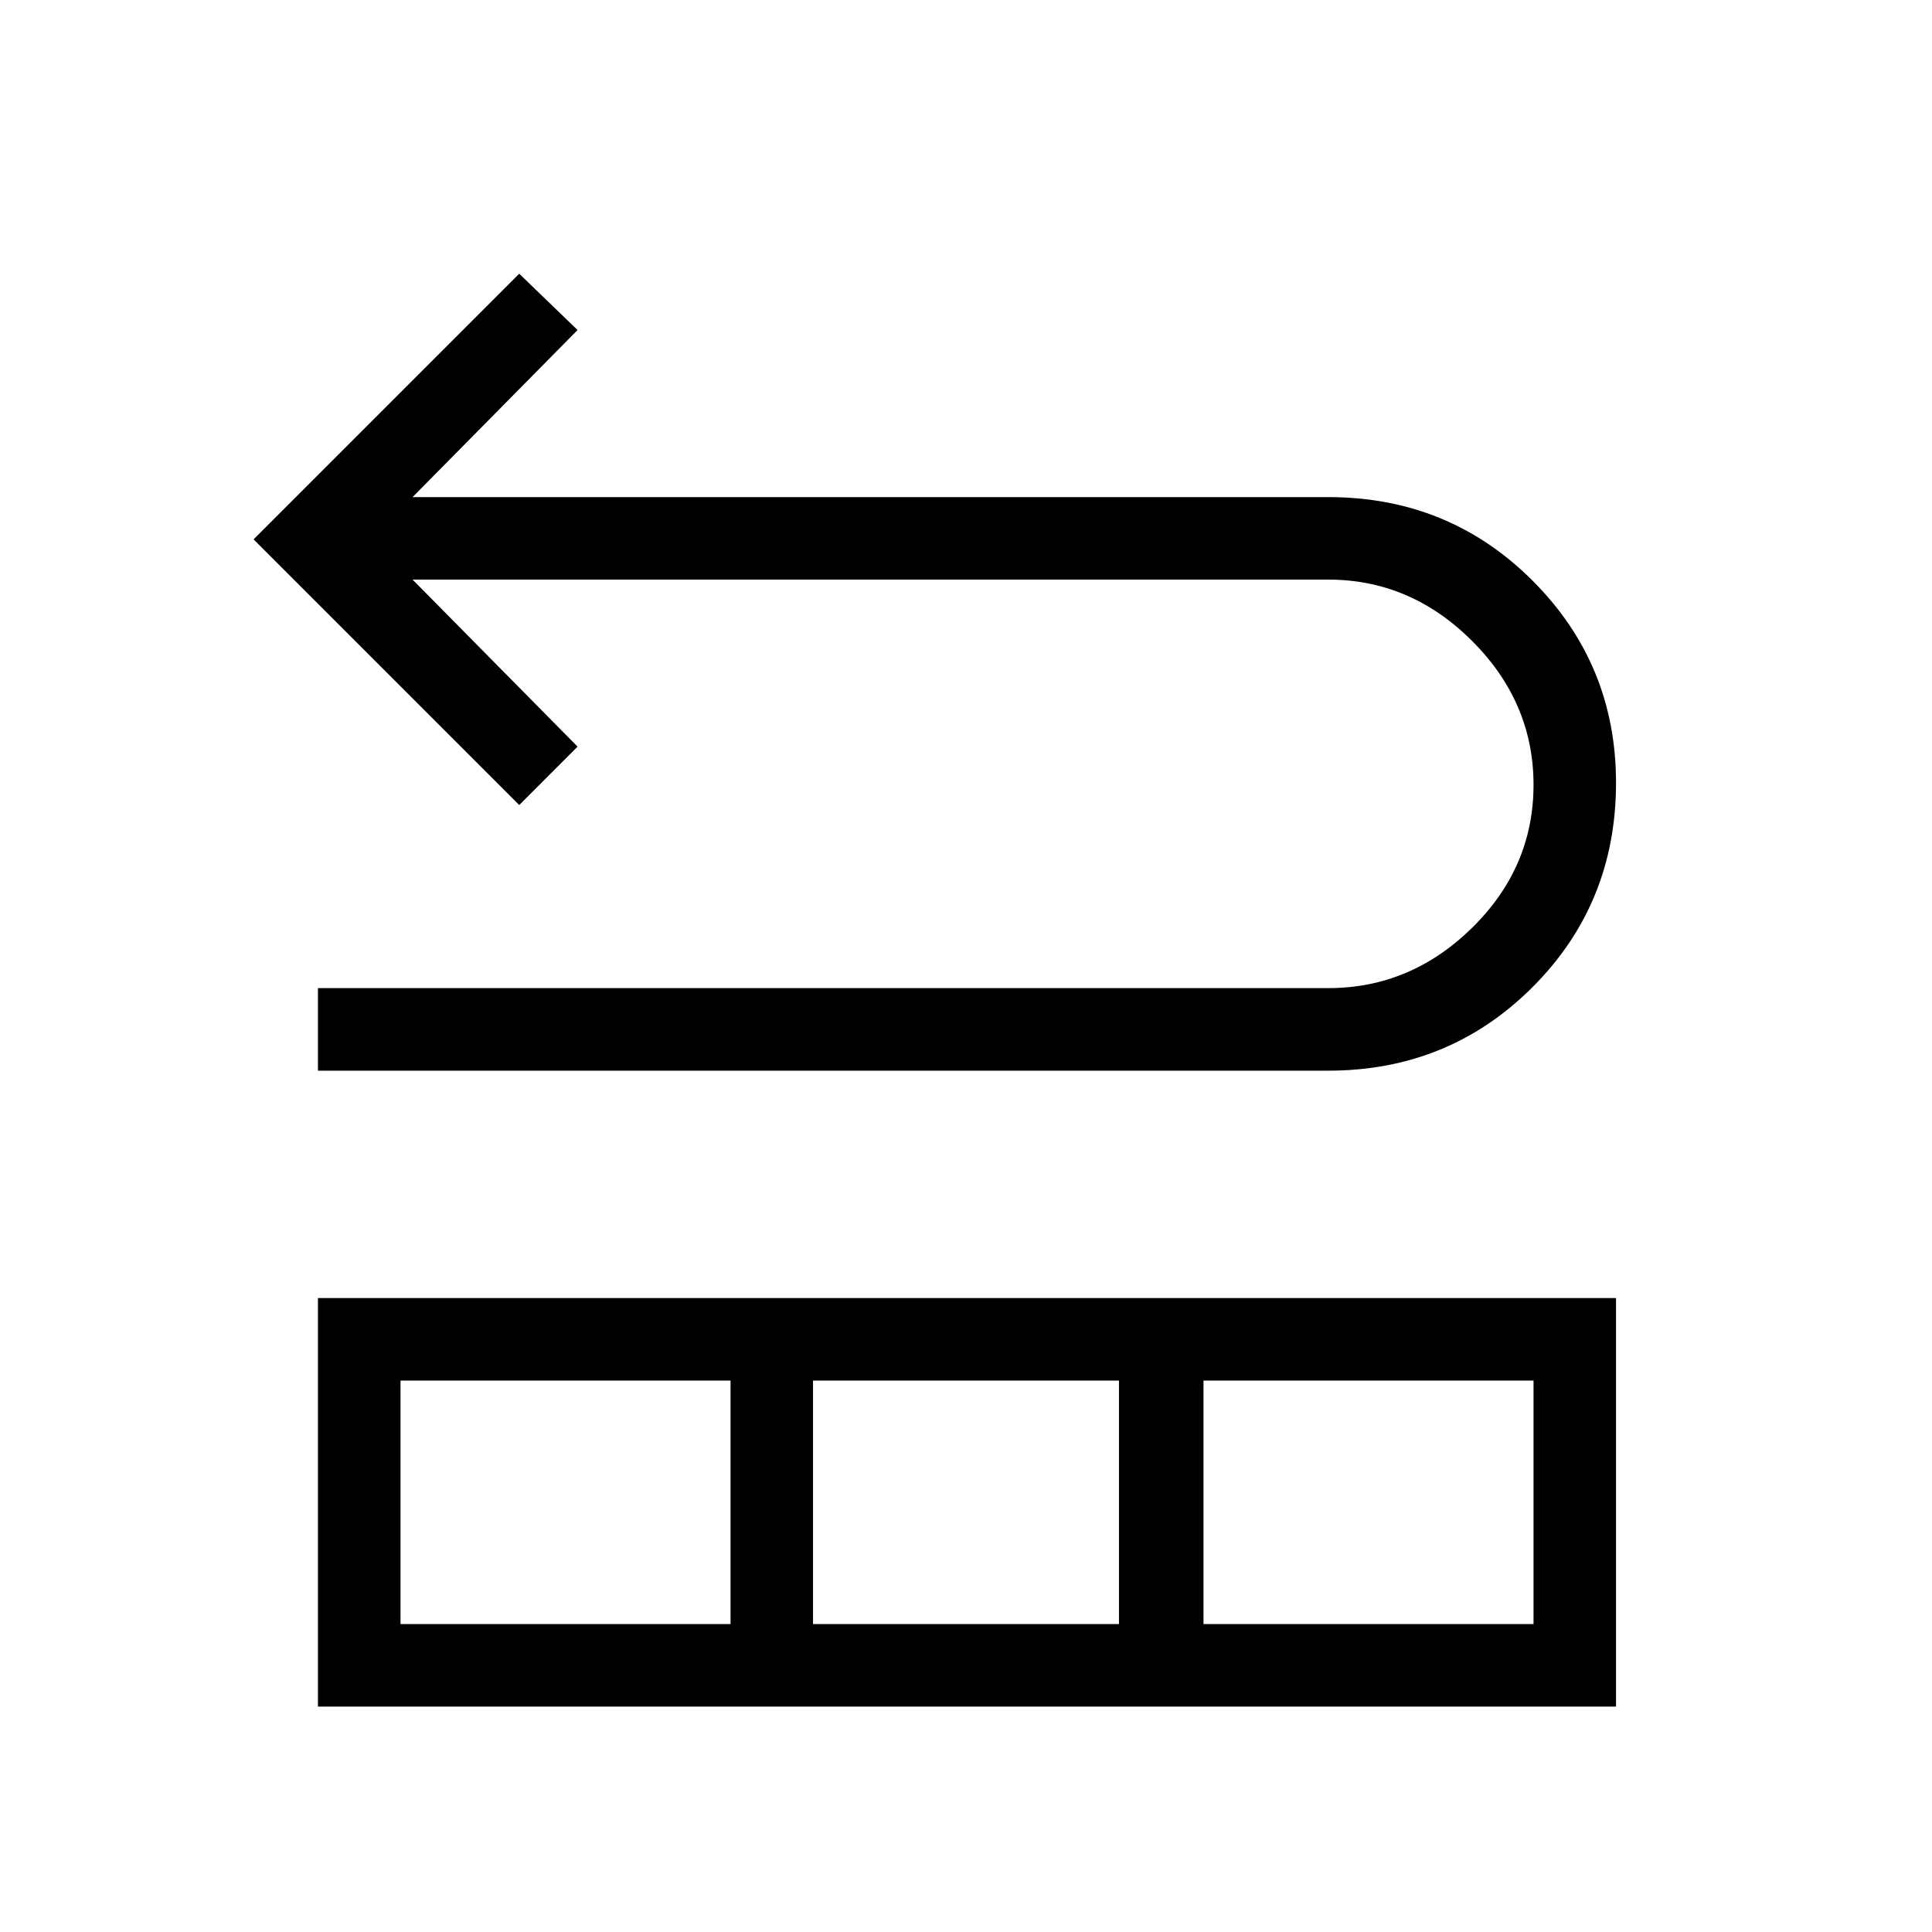 <svg xmlns="http://www.w3.org/2000/svg" height="40" width="40"><path d="M6.583 22.167v-1.709H27.5q1.708 0 2.979-1.25 1.271-1.25 1.271-2.958 0-1.708-1.271-2.979Q29.208 12 27.5 12H8.542l3.416 3.458-1.208 1.209-5.5-5.5 5.5-5.5 1.208 1.166-3.416 3.459H27.5q2.5 0 4.229 1.729t1.729 4.187q0 2.5-1.729 4.23Q30 22.167 27.5 22.167Zm0 13.166v-8.458h26.875v8.458Zm1.709-1.708h6.833v-5.042H8.292Zm8.541 0h6.334v-5.042h-6.334Zm8.084 0h6.833v-5.042h-6.833Z"/></svg>
